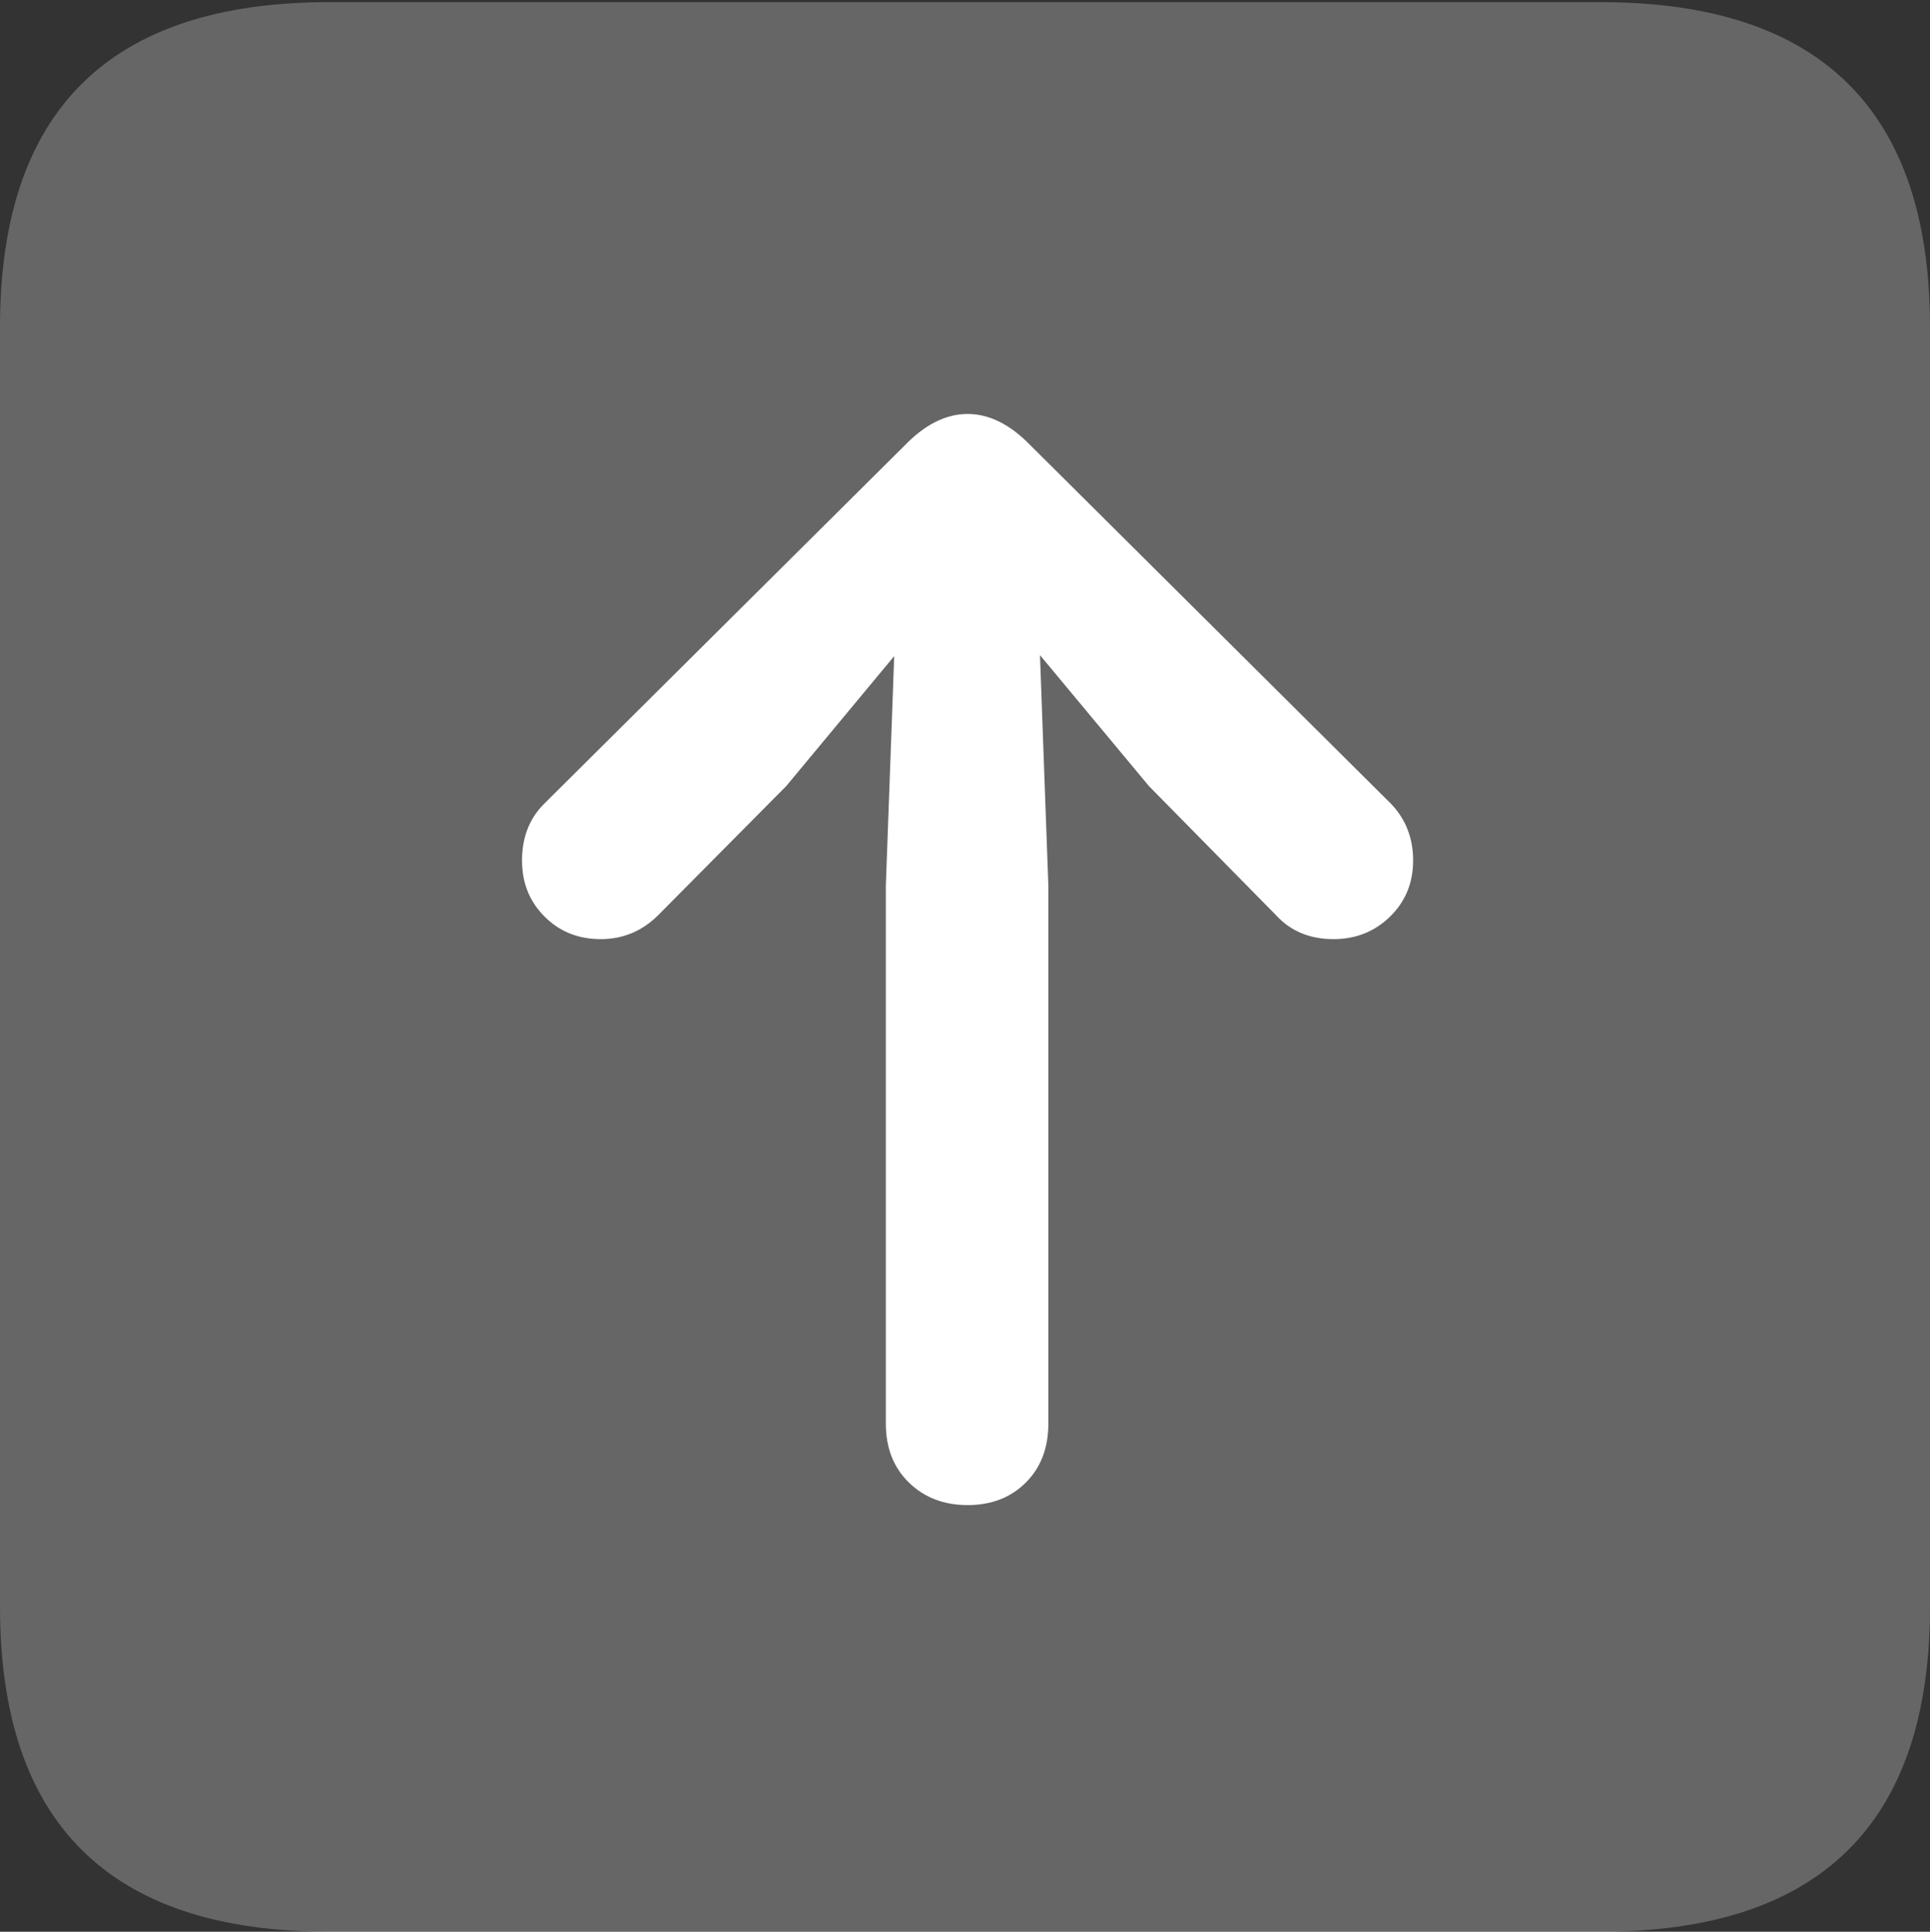 <?xml version="1.0" encoding="UTF-8"?>
<!--Generator: Apple Native CoreSVG 175.5-->
<!DOCTYPE svg
PUBLIC "-//W3C//DTD SVG 1.1//EN"
       "http://www.w3.org/Graphics/SVG/1.1/DTD/svg11.dtd">
<svg version="1.1" xmlns="http://www.w3.org/2000/svg" xmlns:xlink="http://www.w3.org/1999/xlink" width="17.979" height="17.998">
 <rect width="100%" height="100%" fill="#333333" stroke="none"/>
 <g>
  <rect height="17.998" opacity="0" width="17.979" x="0" y="0"/>
  <path d="M3.066 17.998L14.912 17.998Q16.445 17.998 17.212 17.241Q17.979 16.484 17.979 14.971L17.979 3.047Q17.979 1.533 17.212 0.776Q16.445 0.02 14.912 0.02L3.066 0.02Q1.533 0.02 0.767 0.776Q0 1.533 0 3.047L0 14.971Q0 16.484 0.767 17.241Q1.533 17.998 3.066 17.998Z" fill="rgba(255,255,255,0.25)"/>
  <path d="M9.014 14.023Q8.682 14.023 8.467 13.813Q8.252 13.604 8.252 13.262L8.252 8.252L8.33 6.113L7.324 7.324L6.133 8.525Q5.908 8.75 5.596 8.75Q5.283 8.75 5.073 8.54Q4.863 8.33 4.863 8.018Q4.863 7.695 5.068 7.49L8.428 4.15Q8.711 3.857 9.014 3.857Q9.316 3.857 9.6 4.15L12.959 7.49Q13.164 7.705 13.164 8.018Q13.164 8.33 12.949 8.54Q12.734 8.75 12.422 8.75Q12.09 8.75 11.885 8.525L10.703 7.324L9.688 6.104L9.766 8.252L9.766 13.262Q9.766 13.604 9.556 13.813Q9.346 14.023 9.014 14.023Z" fill="#ffffff"/>
 </g>
</svg>

